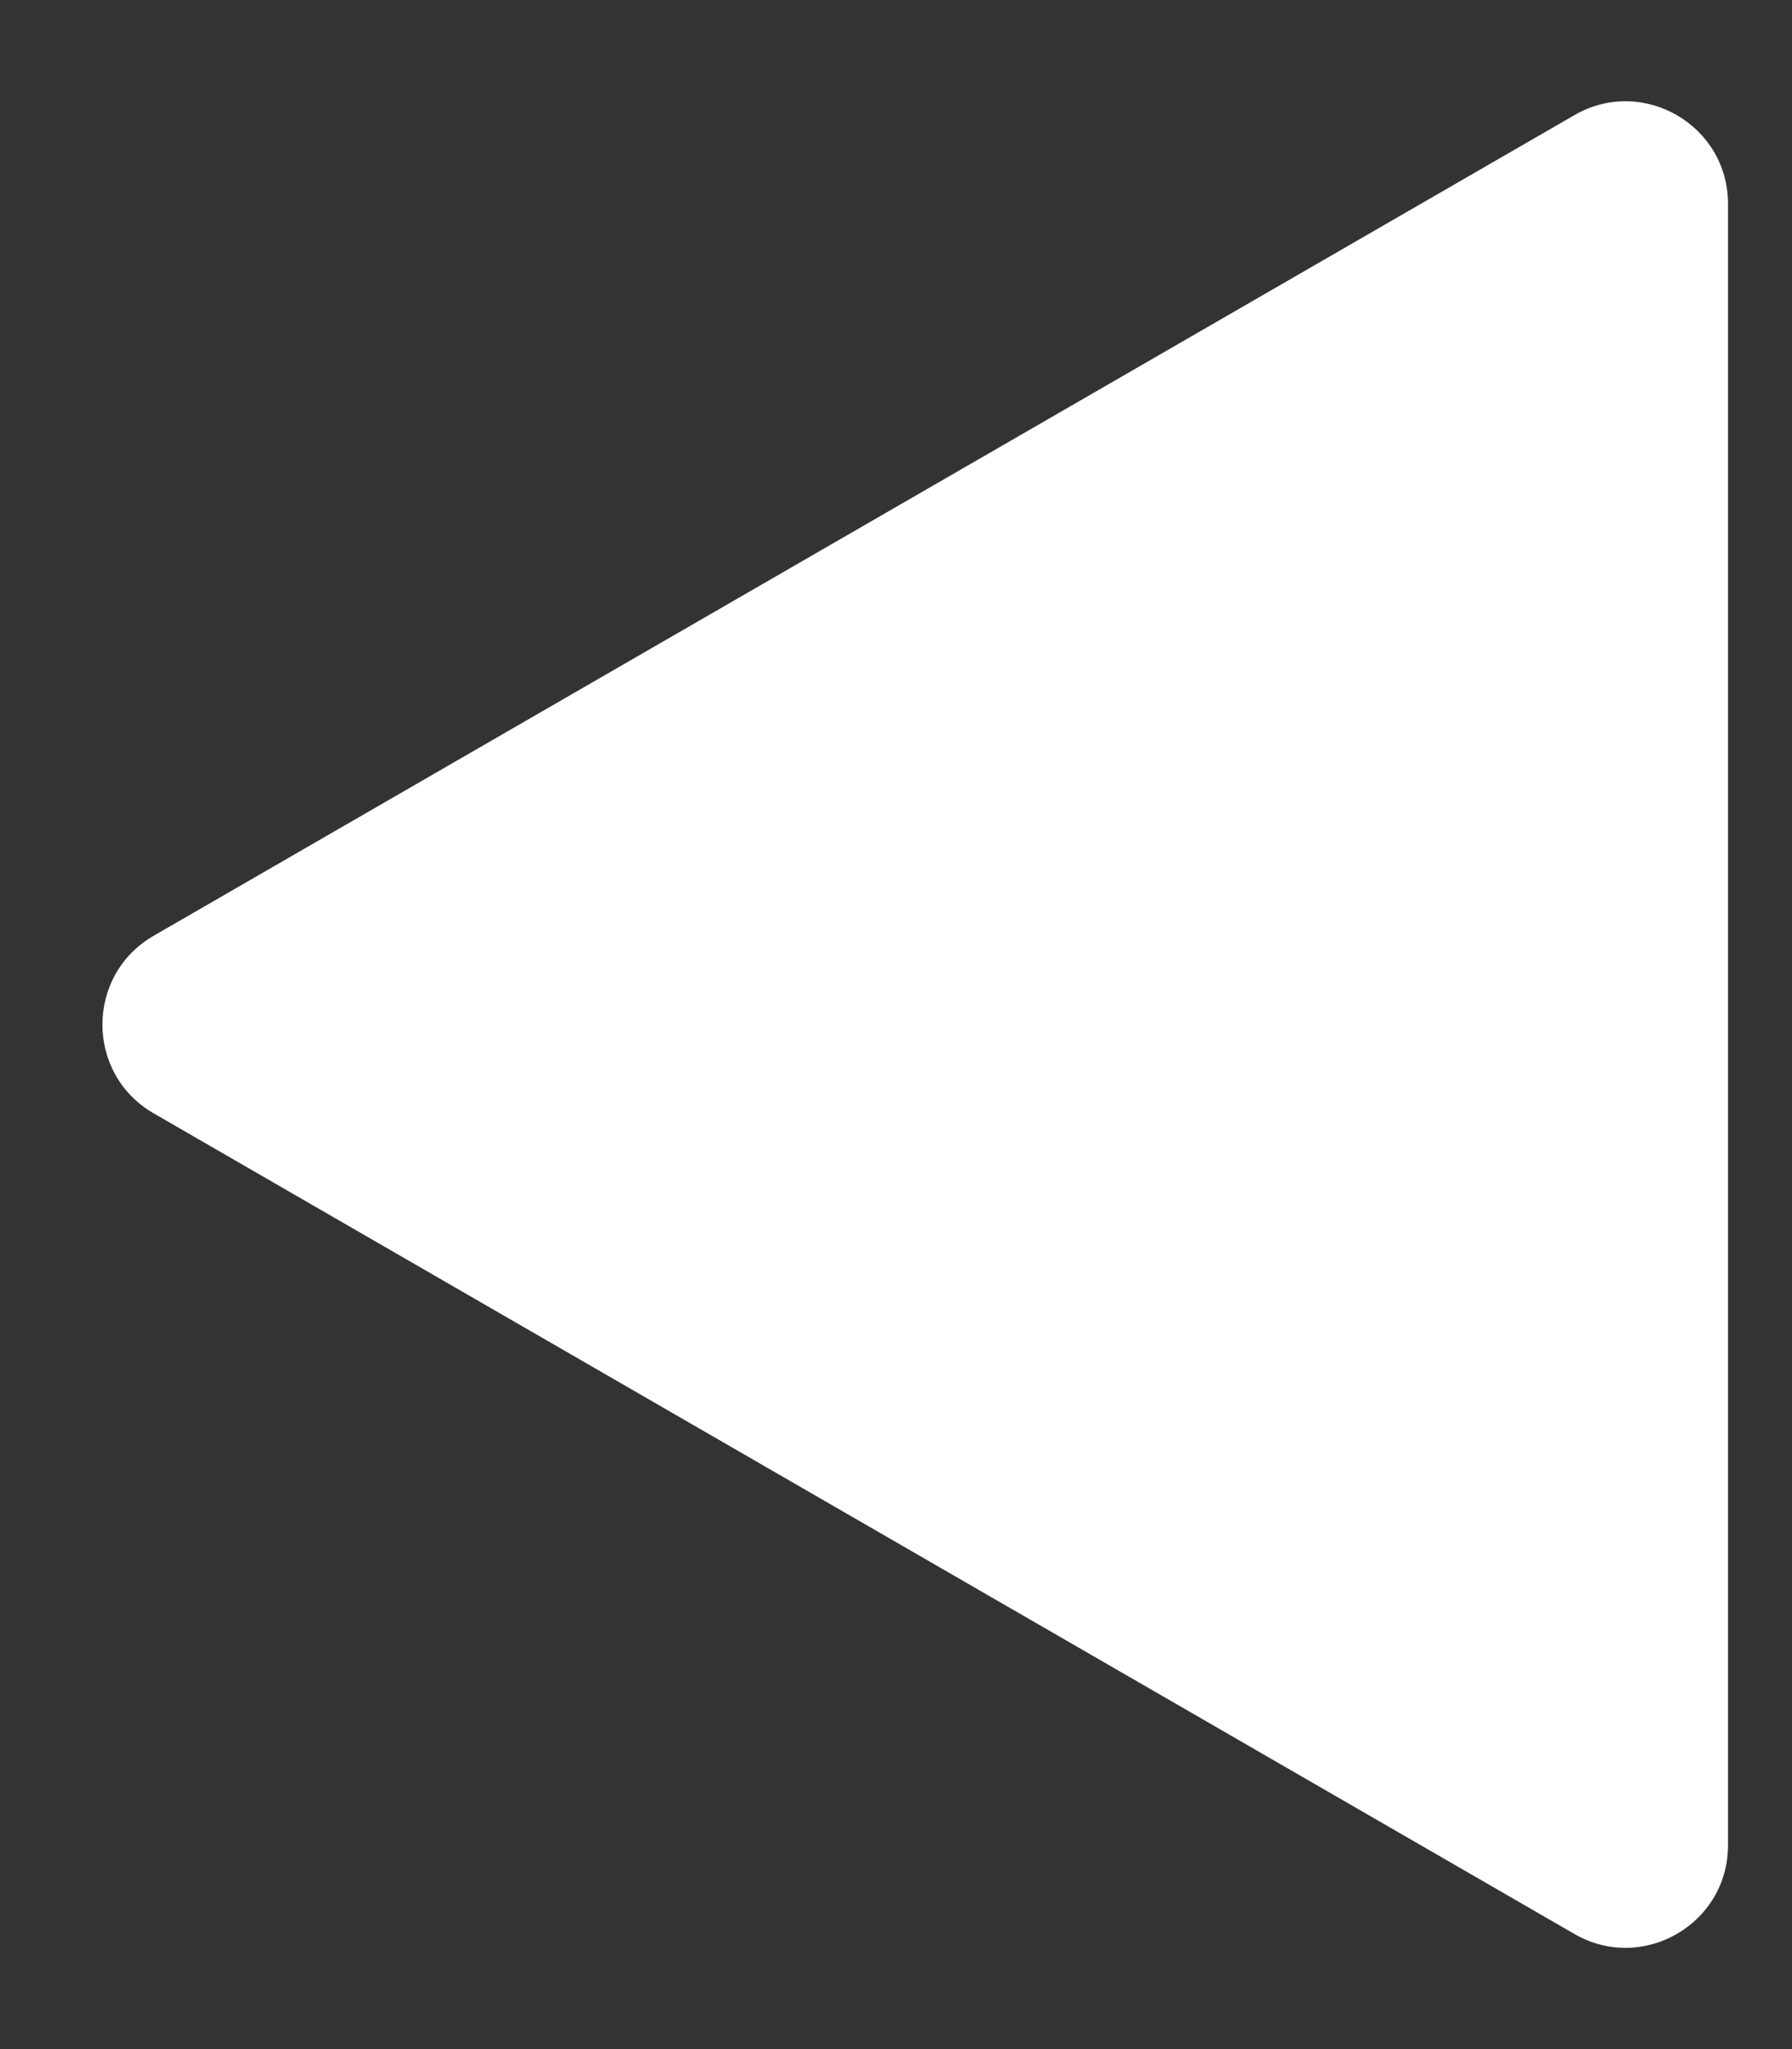 <svg width="14" height="16" viewBox="0 0 14 16" fill="none" xmlns="http://www.w3.org/2000/svg">
<rect x="0" y="0" width="14" height="16" fill="#333333" stroke="none"/>
<path d="M1.2 7.307C0.667 7.615 0.667 8.385 1.2 8.693L12.3 15.101C12.833 15.409 13.5 15.024 13.5 14.409V1.591C13.5 0.976 12.833 0.591 12.3 0.899L1.2 7.307Z" fill="white"/>
</svg>
